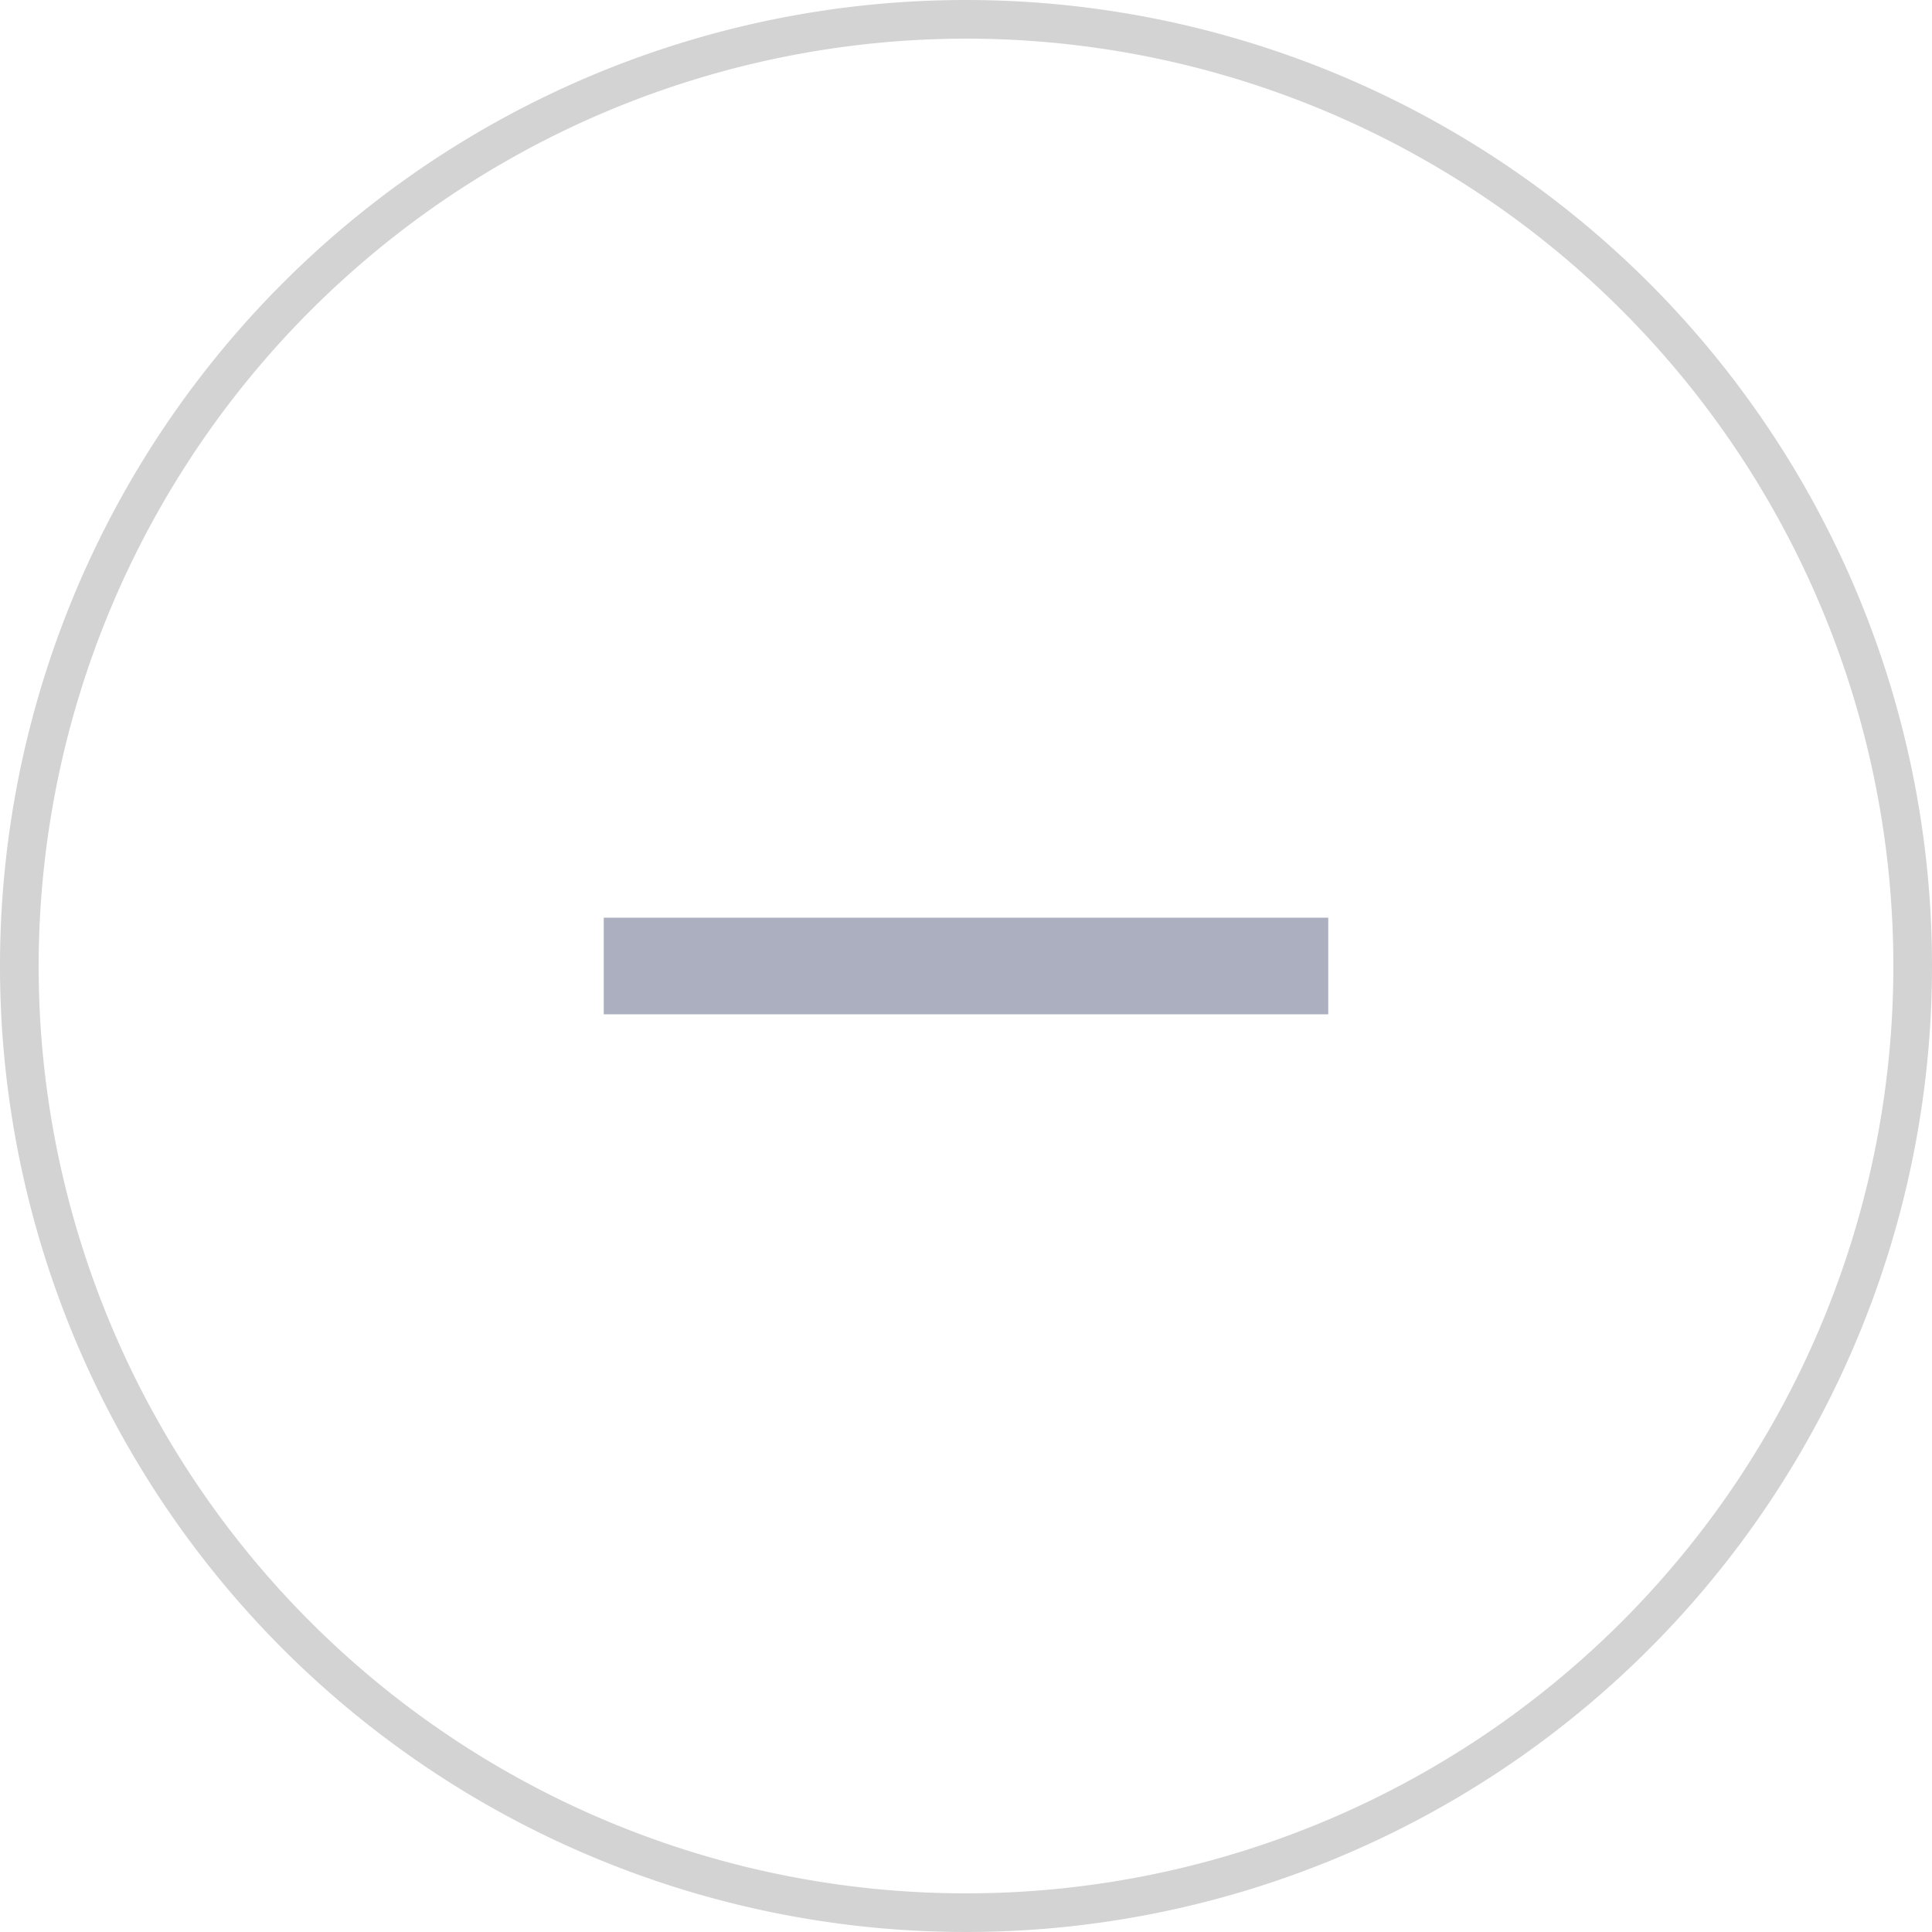 <svg id="Layer_1" data-name="Layer 1" xmlns="http://www.w3.org/2000/svg" viewBox="0 0 40 40"><defs><style>.cls-1{fill:#abafc0;}.cls-2{fill:#d3d3d3;}</style></defs><title>MinusButton_inactive_Icon</title><path class="cls-1" d="M12.5,21h15V19h-15Z"/><path class="cls-2" d="M20,.8A19.2,19.2,0,1,1,.8,20,19.22,19.22,0,0,1,20,.8M20,0A20,20,0,1,0,40,20,20,20,0,0,0,20,0Z"/></svg>